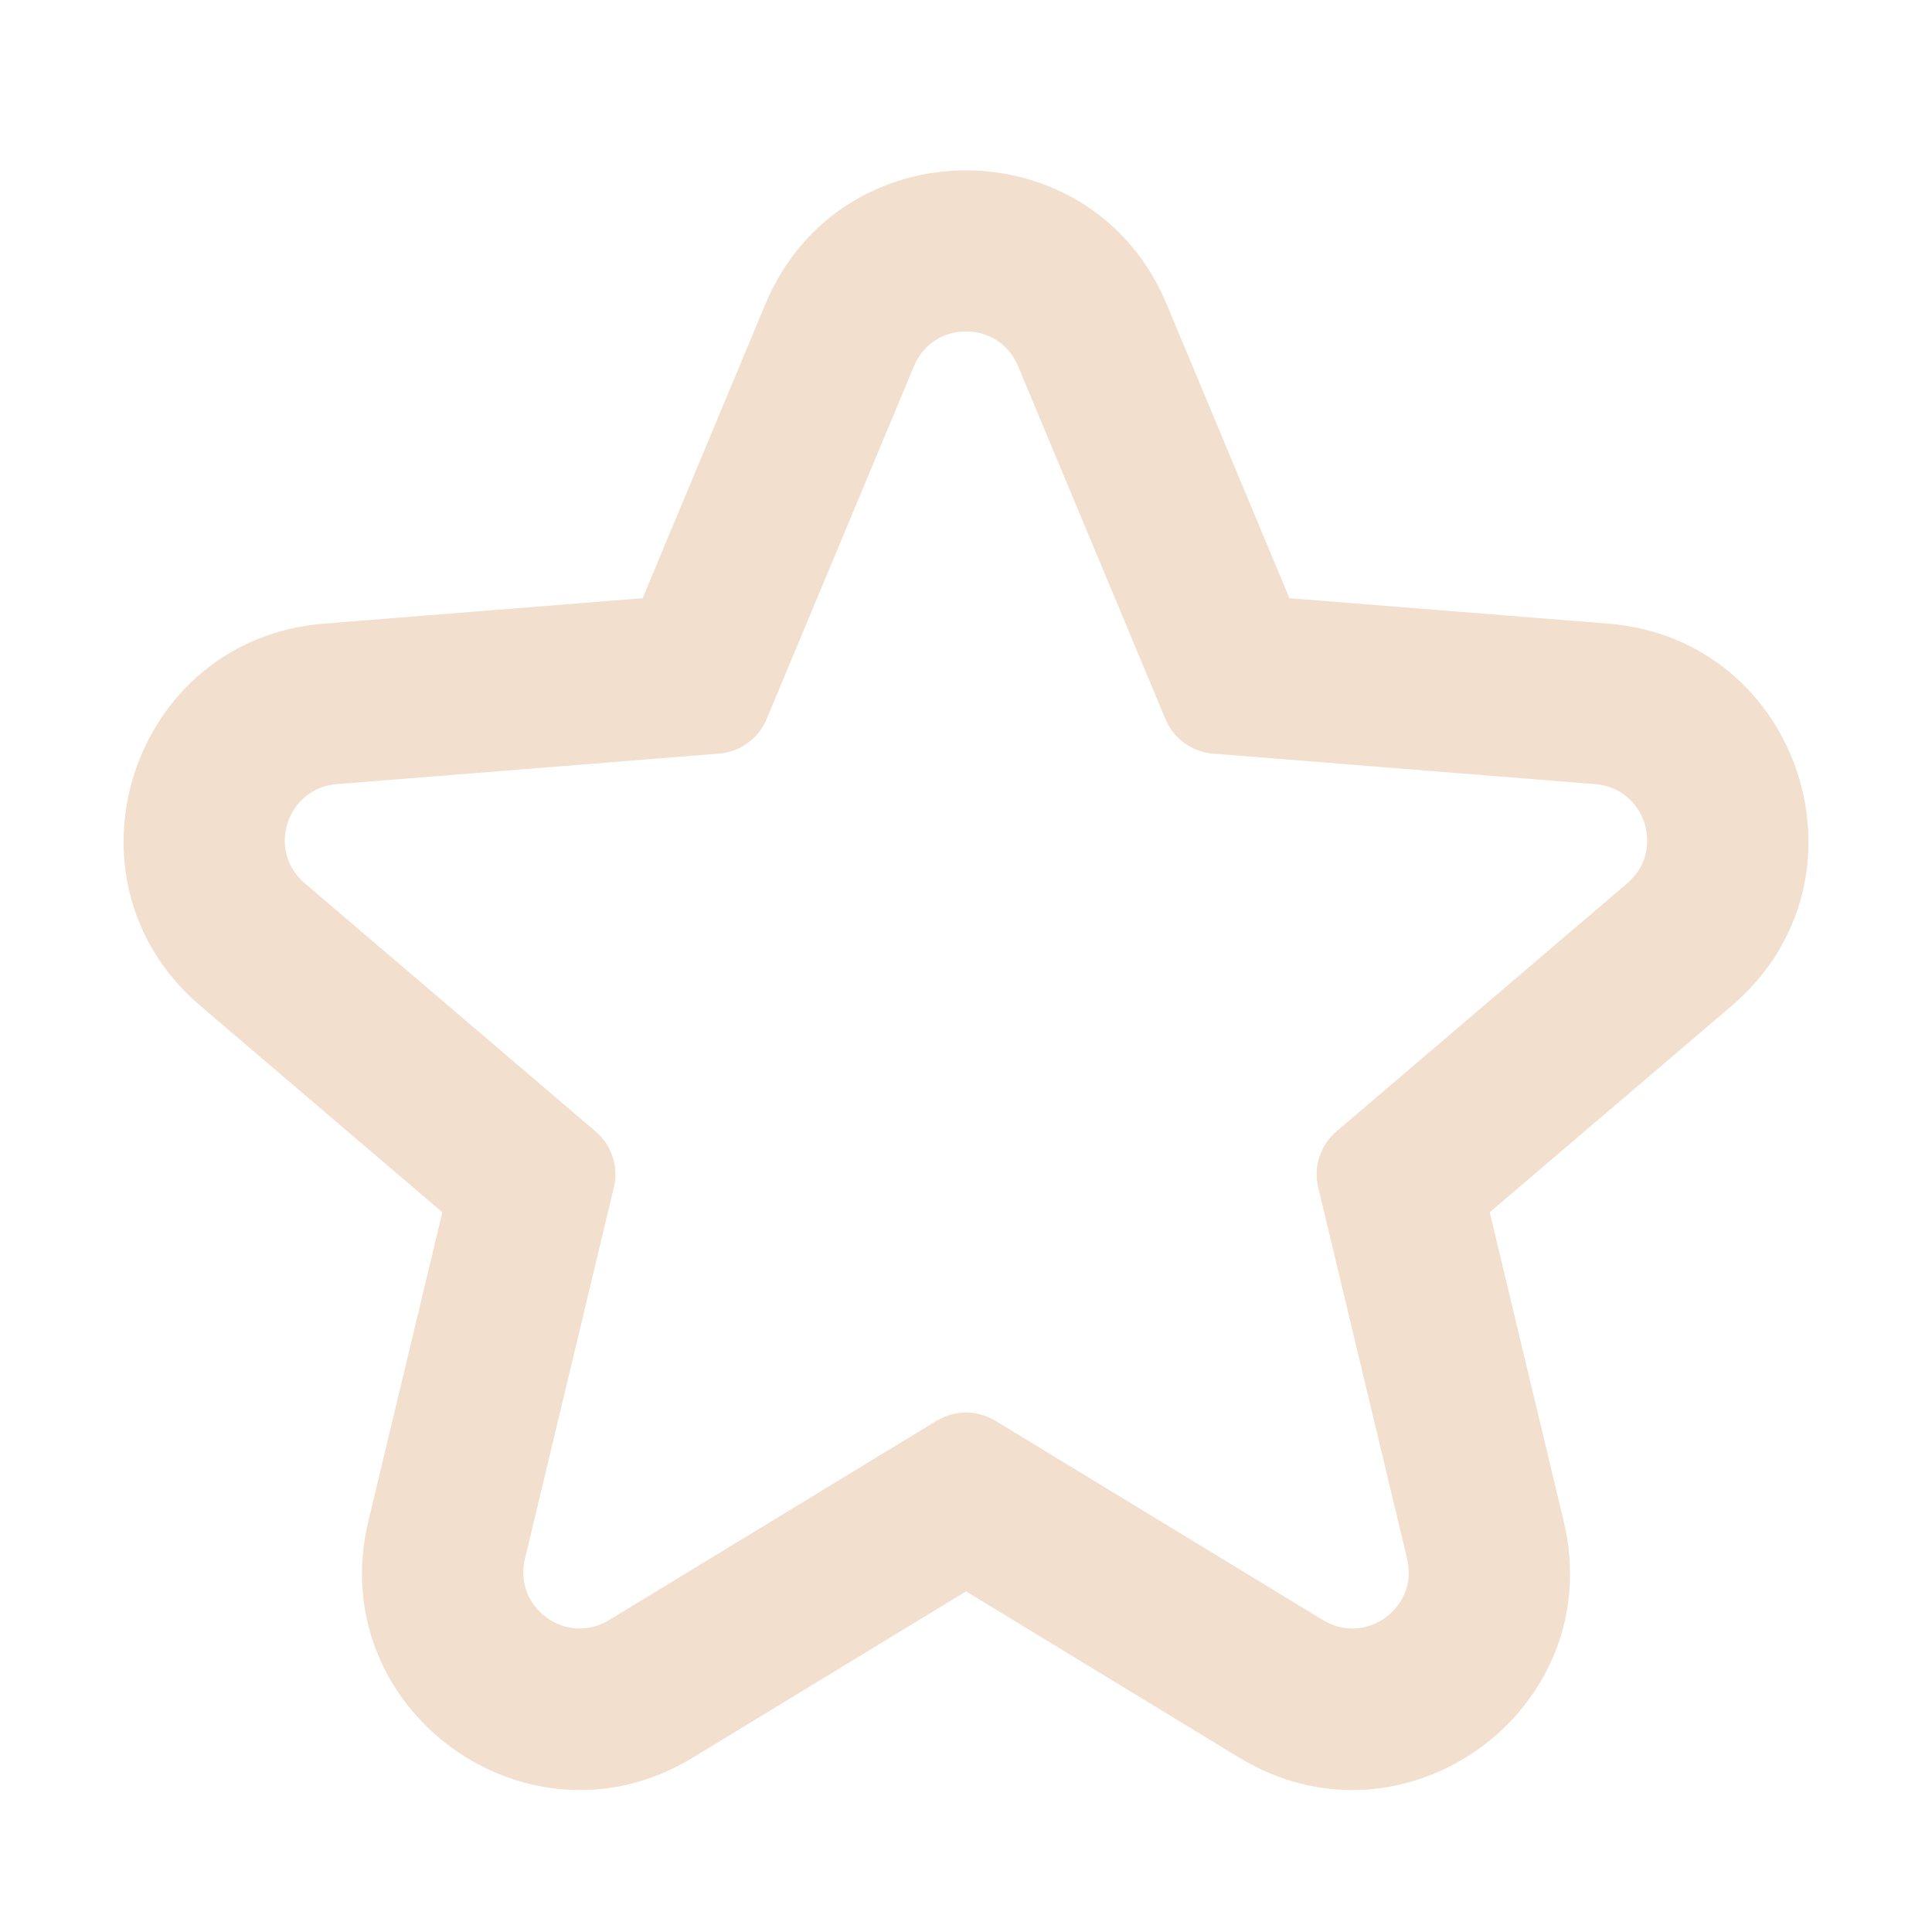 <svg width="52" height="52" viewBox="0 0 52 52" fill="none" xmlns="http://www.w3.org/2000/svg">
<path fill-rule="evenodd" clip-rule="evenodd" d="M20.633 19.356C20.414 19.88 19.92 20.238 19.354 20.283L9.064 21.105C7.717 21.213 7.173 22.894 8.2 23.771L16.031 30.453C16.465 30.823 16.655 31.405 16.522 31.96L14.128 41.958C13.814 43.269 15.239 44.307 16.391 43.606L25.212 38.239C25.697 37.945 26.305 37.945 26.789 38.239L35.61 43.606C36.762 44.307 38.188 43.269 37.874 41.958L35.48 31.96C35.347 31.405 35.536 30.823 35.97 30.453L43.801 23.771C44.829 22.894 44.284 21.213 42.938 21.105L32.648 20.283C32.081 20.238 31.588 19.88 31.369 19.356L27.4 9.852C26.881 8.609 25.12 8.609 24.601 9.852L20.633 19.356ZM34.705 16.101L31.399 8.182C29.397 3.387 22.604 3.387 20.602 8.182L17.296 16.101L8.719 16.785C3.525 17.2 1.424 23.685 5.387 27.067L11.906 32.629L9.913 40.949C8.702 46.007 14.2 50.012 18.643 47.309L26.001 42.832L33.358 47.309C37.801 50.012 43.299 46.007 42.088 40.949L40.096 32.629L46.614 27.067C50.577 23.685 48.476 17.2 43.283 16.785L34.705 16.101Z" fill="#F2DFCE"/>
</svg>
